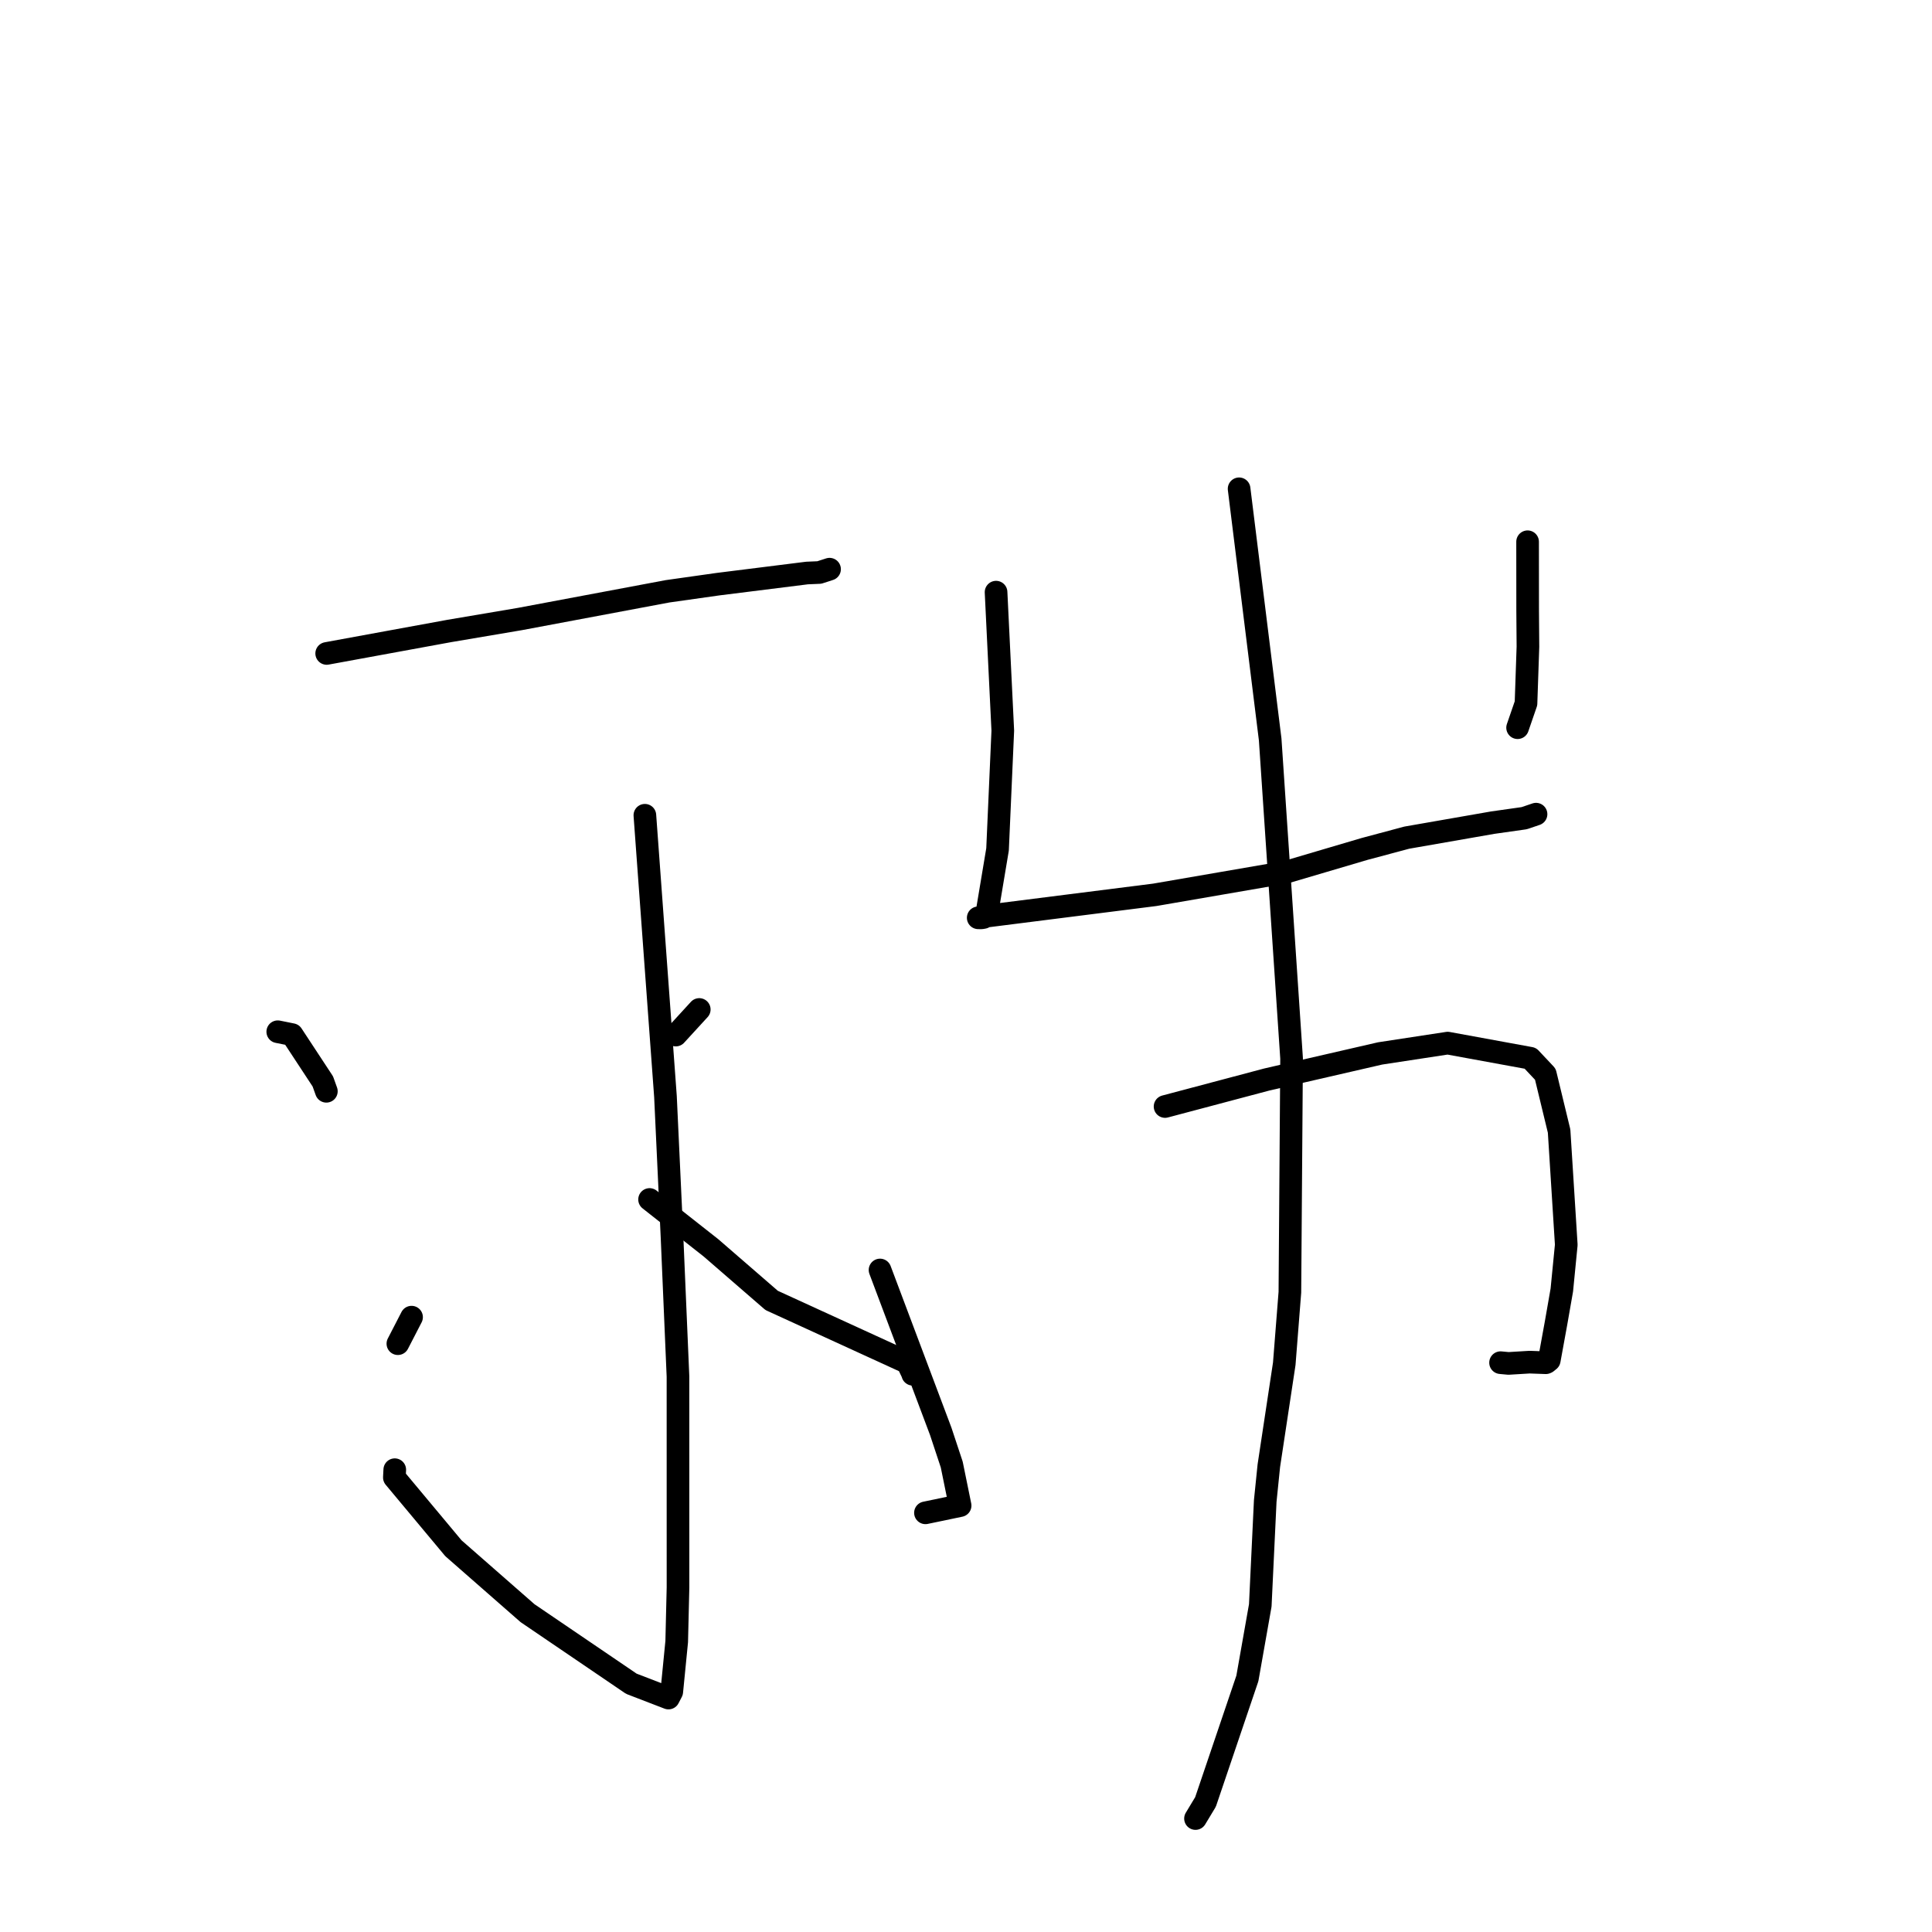 <?xml version="1.0" standalone="no"?>
    <svg width="256" height="256" xmlns="http://www.w3.org/2000/svg" version="1.1">
    <polyline stroke="black" stroke-width="3" stroke-linecap="round" fill="transparent" stroke-linejoin="round" points="43.287 86.585 51.414 85.095 59.541 83.606 68.897 82.022 88.451 78.351 95.132 77.406 106.936 75.928 108.562 75.859 109.822 75.452 109.921 75.42 " />
        <polyline stroke="black" stroke-width="3" stroke-linecap="round" fill="transparent" stroke-linejoin="round" points="85.449 108.026 86.813 126.663 88.178 145.3 89.054 164.086 89.836 182.4 89.839 210.344 89.668 217.514 89.013 224.16 88.582 224.992 88.579 224.999 88.578 225 83.661 223.107 69.901 213.753 60.082 205.152 52.255 195.775 52.308 194.743 " />
        <polyline stroke="black" stroke-width="3" stroke-linecap="round" fill="transparent" stroke-linejoin="round" points="36.805 136.71 37.752 136.901 38.699 137.091 42.776 143.294 43.245 144.601 " />
        <polyline stroke="black" stroke-width="3" stroke-linecap="round" fill="transparent" stroke-linejoin="round" points="52.721 178.045 53.628 176.288 54.534 174.53 " />
        <polyline stroke="black" stroke-width="3" stroke-linecap="round" fill="transparent" stroke-linejoin="round" points="92.656 133.761 91.102 135.456 89.548 137.151 " />
        <polyline stroke="black" stroke-width="3" stroke-linecap="round" fill="transparent" stroke-linejoin="round" points="86.071 158.937 90.135 162.139 94.2 165.34 102.246 172.312 120.234 180.549 120.936 182.013 120.943 182.096 " />
        <polyline stroke="black" stroke-width="3" stroke-linecap="round" fill="transparent" stroke-linejoin="round" points="131.983 78.464 132.429 87.64 132.875 96.817 132.18 112.553 130.747 121.12 130.329 121.568 130.029 121.621 129.639 121.614 129.619 121.614 130.749 121.387 153.012 118.569 170.353 115.577 180.825 112.486 186.404 110.994 197.789 109.006 201.962 108.414 203.387 107.931 203.519 107.886 203.533 107.881 " />
        <polyline stroke="black" stroke-width="3" stroke-linecap="round" fill="transparent" stroke-linejoin="round" points="202.414 71.785 202.418 76.365 202.422 80.946 202.459 85.695 202.203 93.195 201.159 96.223 201.09 96.423 " />
        <polyline stroke="black" stroke-width="3" stroke-linecap="round" fill="transparent" stroke-linejoin="round" points="116.609 168.28 120.63 178.969 124.651 189.658 126.11 194.059 127.22 199.499 123.134 200.352 122.627 200.457 " />
        <polyline stroke="black" stroke-width="3" stroke-linecap="round" fill="transparent" stroke-linejoin="round" points="154.377 146.618 161.117 144.83 167.856 143.041 182.879 139.583 191.825 138.218 202.777 140.223 204.765 142.338 206.589 149.871 207.539 164.946 206.95 170.933 206.187 175.294 205.286 180.239 204.938 180.524 204.829 180.569 202.68 180.491 199.889 180.66 198.832 180.562 " />
        <polyline stroke="black" stroke-width="3" stroke-linecap="round" fill="transparent" stroke-linejoin="round" points="164.187 64.769 166.246 81.372 168.305 97.975 171.142 140.25 170.917 171.227 170.171 180.707 168.127 194.216 167.65 198.891 166.993 212.725 165.284 222.395 159.737 238.766 158.41 240.966 " />
        </svg>